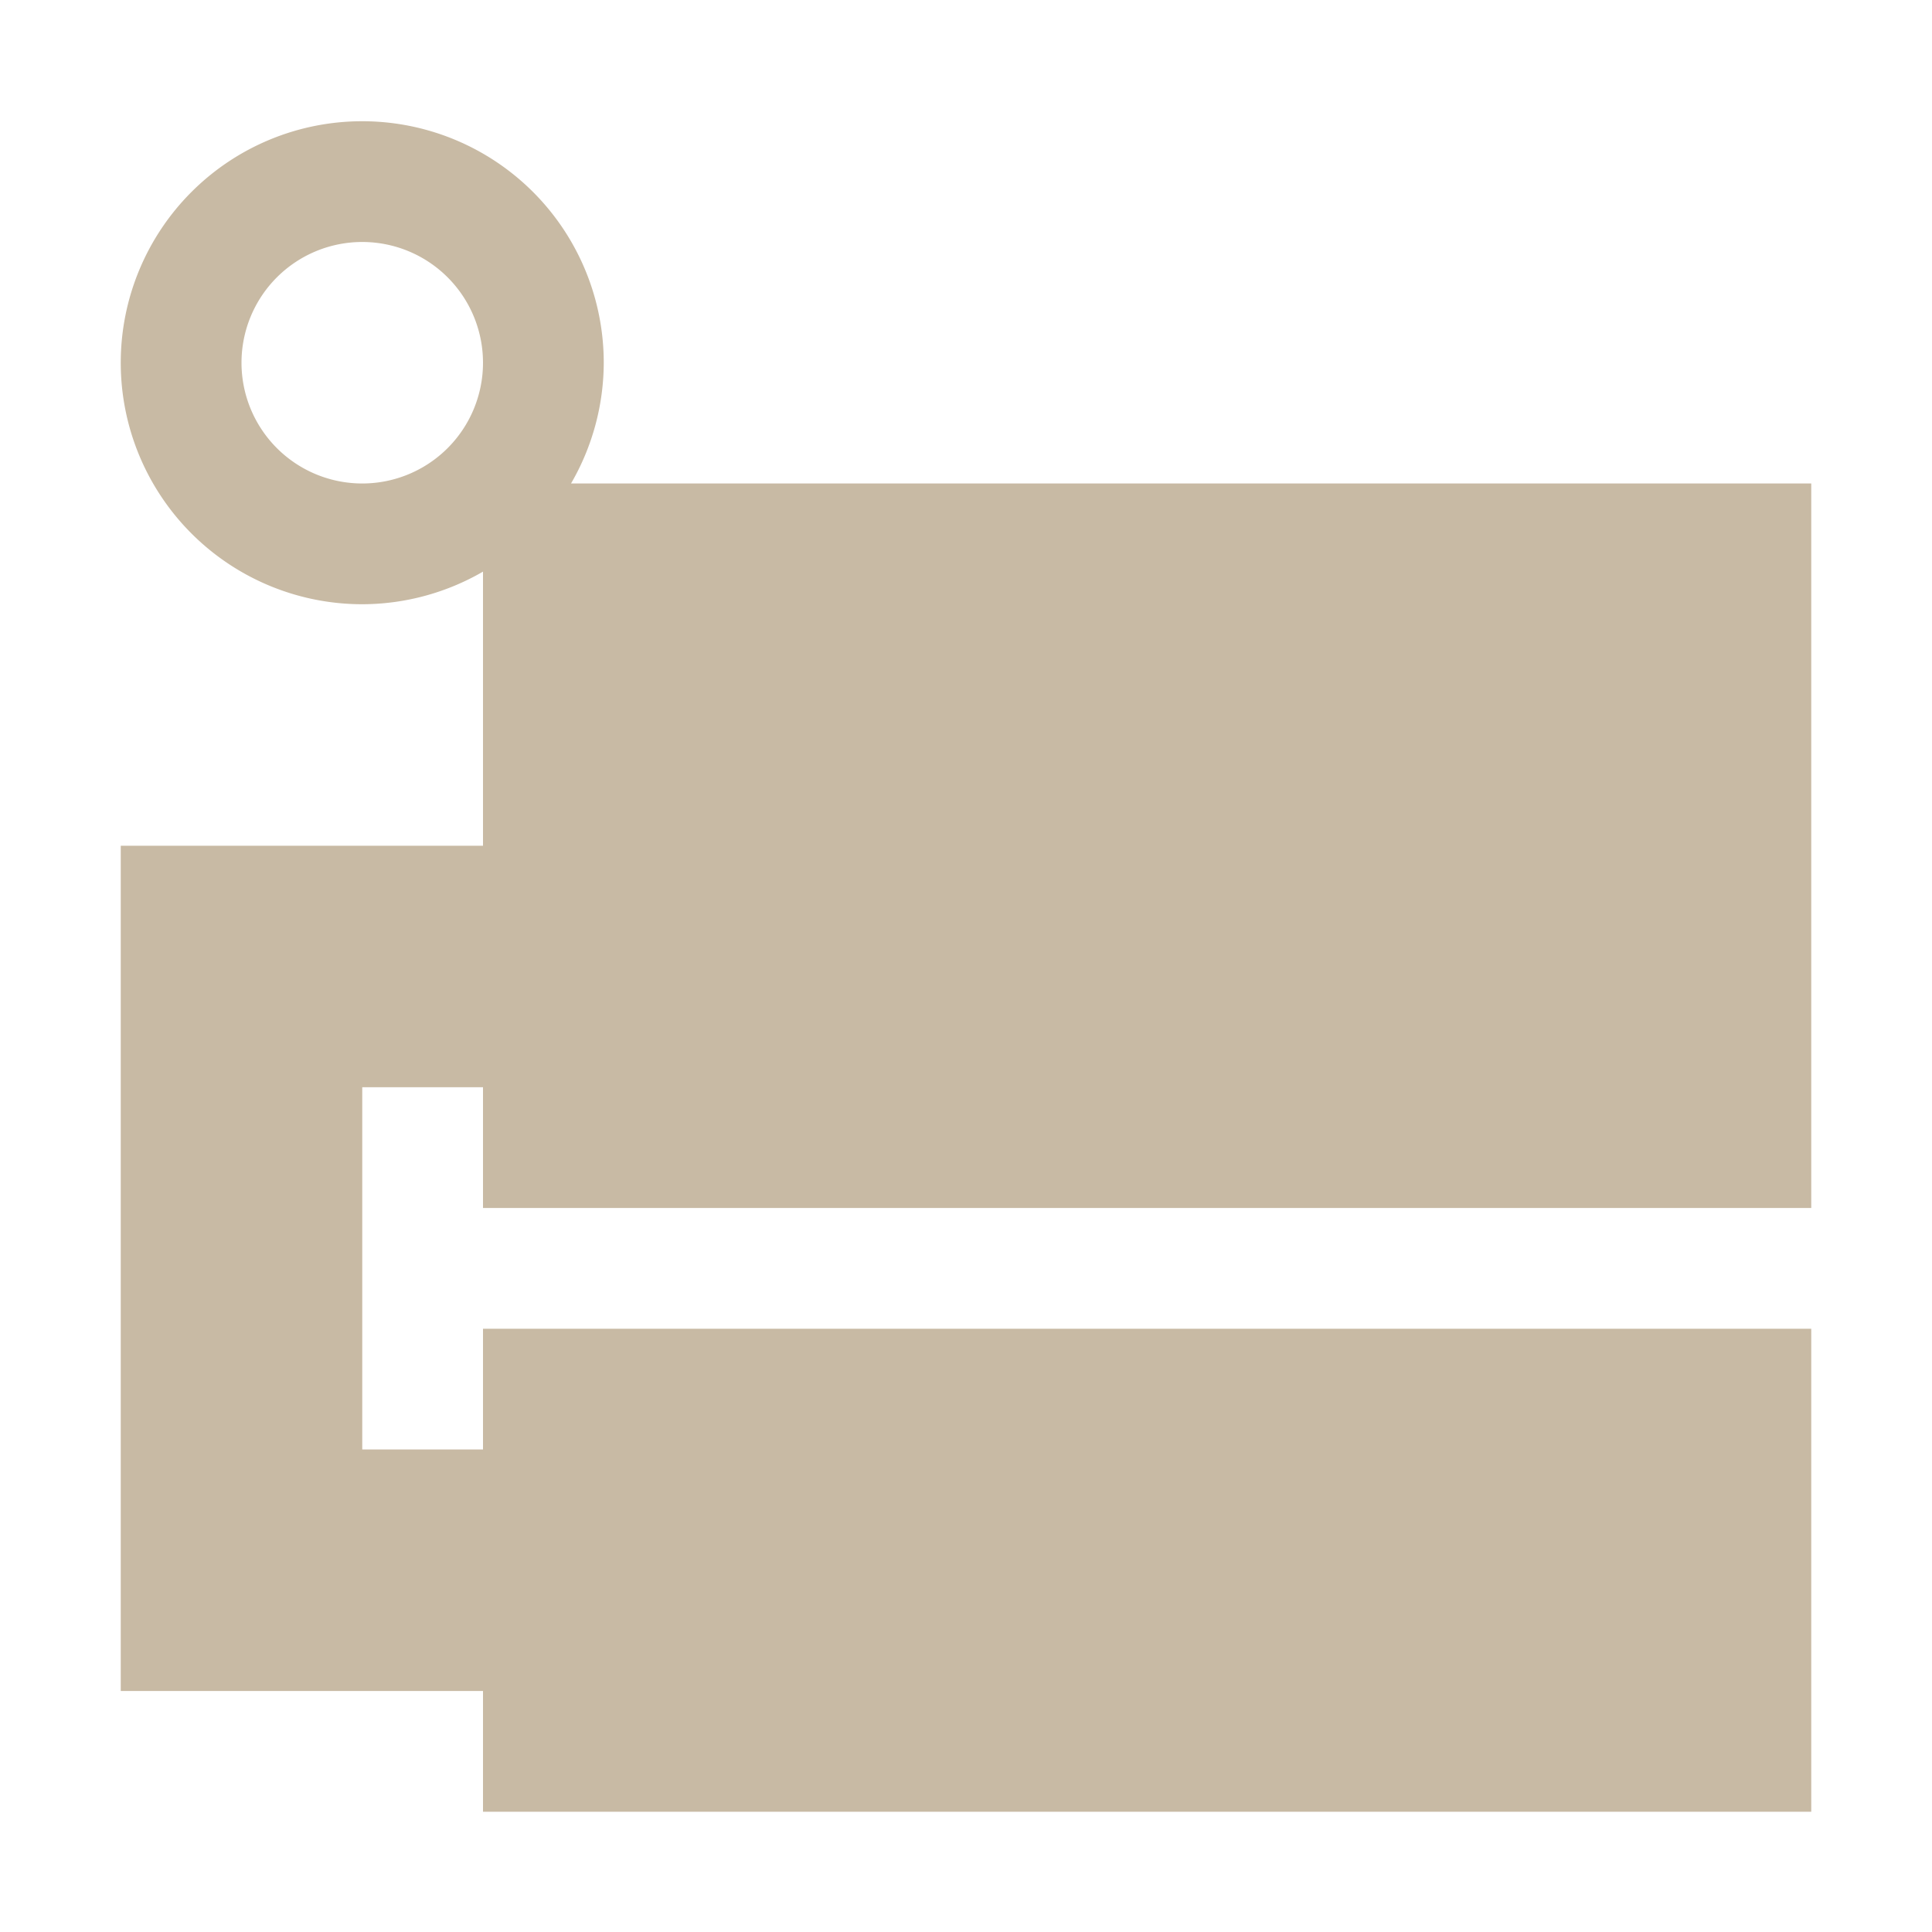 <svg xmlns="http://www.w3.org/2000/svg" width="16" height="16" viewBox="0 0 16 16">
 <defs>
  <style id="current-color-scheme" type="text/css">
   .ColorScheme-Text { color:#c8baa4; } .ColorScheme-Highlight { color:#5294e2; }
  </style>
 </defs>
 <path style="fill:currentColor" class="ColorScheme-Text" d="M 3 1.004 A 2 2 0 0 0 1 3.004 A 2 2 0 0 0 3 5.004 A 2 2 0 0 0 4 4.734 L 4 7.004 L 1 7.004 L 1 14.004 L 4 14.004 L 4 15.004 L 15 15.004 L 15 11.004 L 4 11.004 L 4 12.004 L 3 12.004 L 3 9.004 L 4 9.004 L 4 10.004 L 15 10.004 L 15 4.004 L 4.729 4.004 A 2 2 0 0 0 5 3.004 A 2 2 0 0 0 3 1.004 z M 3 2.004 A 1 1 0 0 1 4 3.004 A 1 1 0 0 1 3 4.004 A 1 1 0 0 1 2 3.004 A 1 1 0 0 1 3 2.004 z"/>
</svg>
